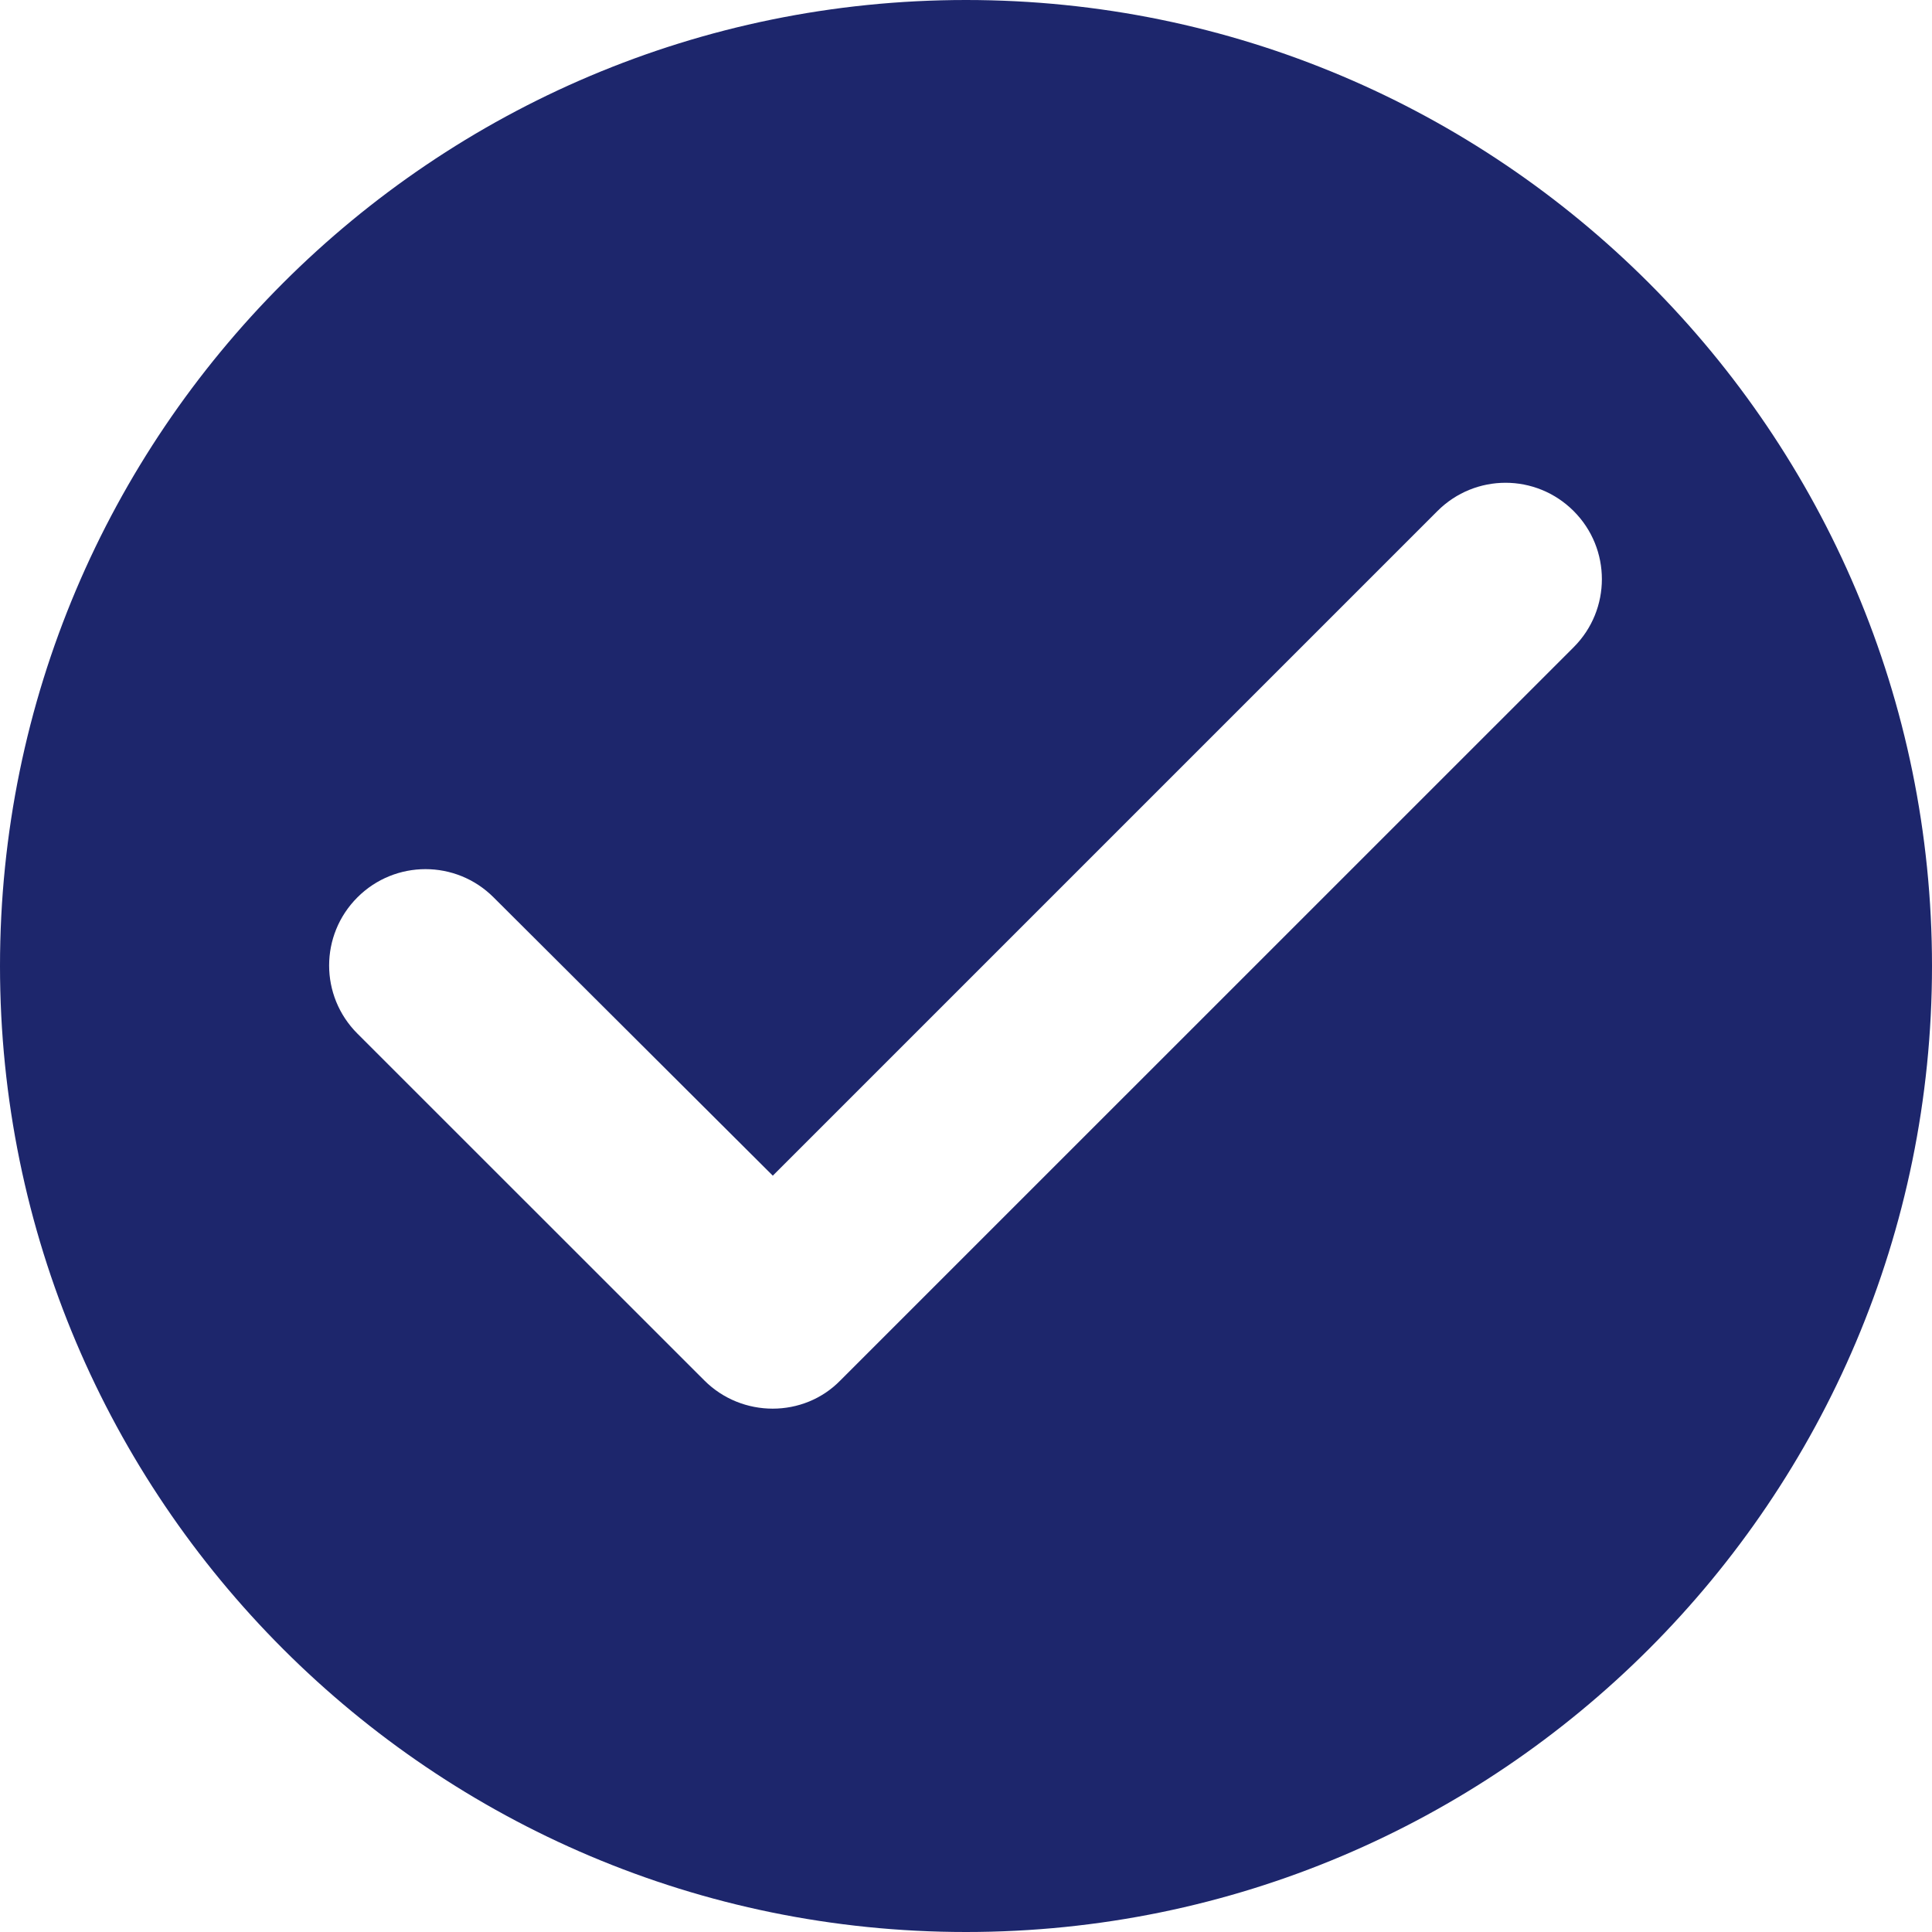 <svg width="19" height="19" viewBox="0 0 19 19" fill="none" xmlns="http://www.w3.org/2000/svg">
<path d="M9.5 0C4.256 0 0 4.256 0 9.5C0 14.744 4.256 19 9.5 19C14.744 19 19 14.744 19 9.5C19 4.256 14.744 0 9.5 0ZM6.926 13.575L3.515 10.165C3.144 9.794 3.144 9.196 3.515 8.825C3.885 8.455 4.484 8.455 4.854 8.825L7.6 11.562L14.136 5.026C14.507 4.655 15.105 4.655 15.476 5.026C15.846 5.396 15.846 5.995 15.476 6.365L8.265 13.575C7.904 13.946 7.296 13.946 6.926 13.575Z" fill="#1D266C"/>
</svg>
